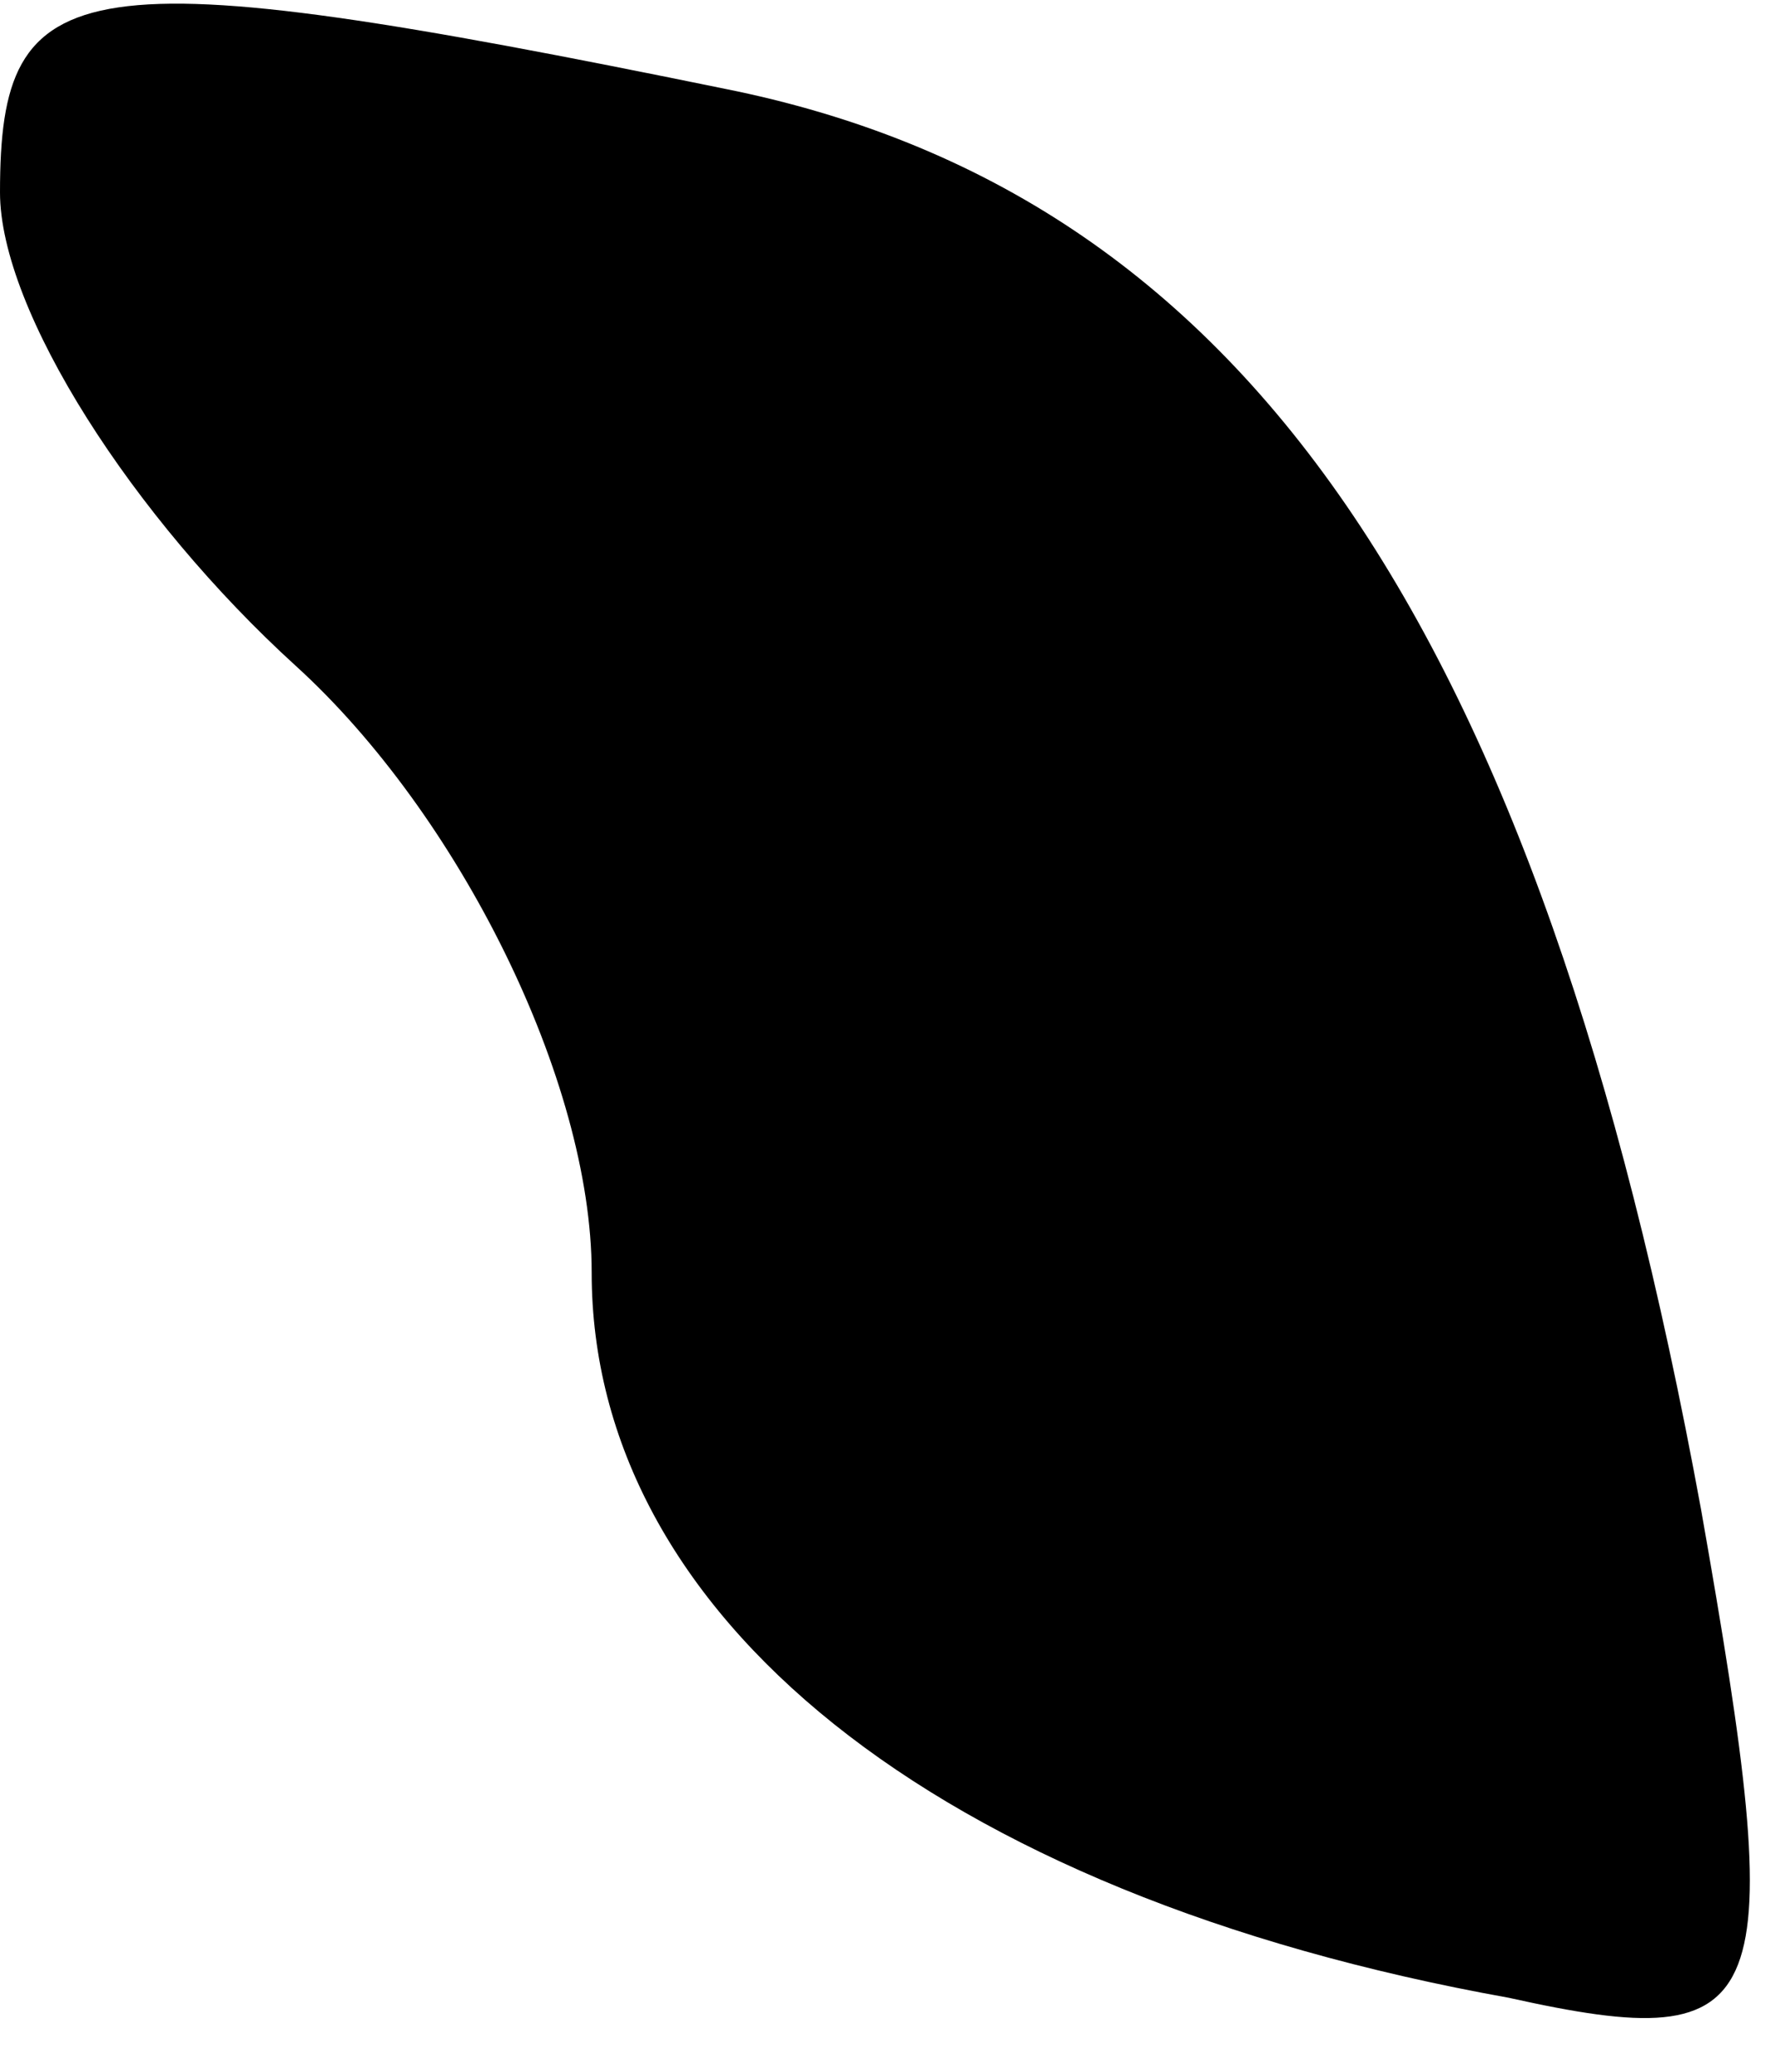 <?xml version="1.0" standalone="no"?>
<!DOCTYPE svg PUBLIC "-//W3C//DTD SVG 20010904//EN"
 "http://www.w3.org/TR/2001/REC-SVG-20010904/DTD/svg10.dtd">
<svg version="1.0" xmlns="http://www.w3.org/2000/svg"
 width="12pt" height="14pt" viewBox="0 0 12 14"
 preserveAspectRatio="xMidYMid meet">
<g transform="translate(0,14) scale(0.1,-0.1)"
fill="#000000" stroke="none">
<path fill="#000000" stroke="none" d="M0 127 c0 -8 9 -22 20 -32 11 -10 20
-28 20 -41 0 -23 23 -42 62 -49 18 -4 19 -1 13 33 -11 60 -31 89 -66 96 -44 9
-49 8 -49 -7z"/>
</g>
</svg>
